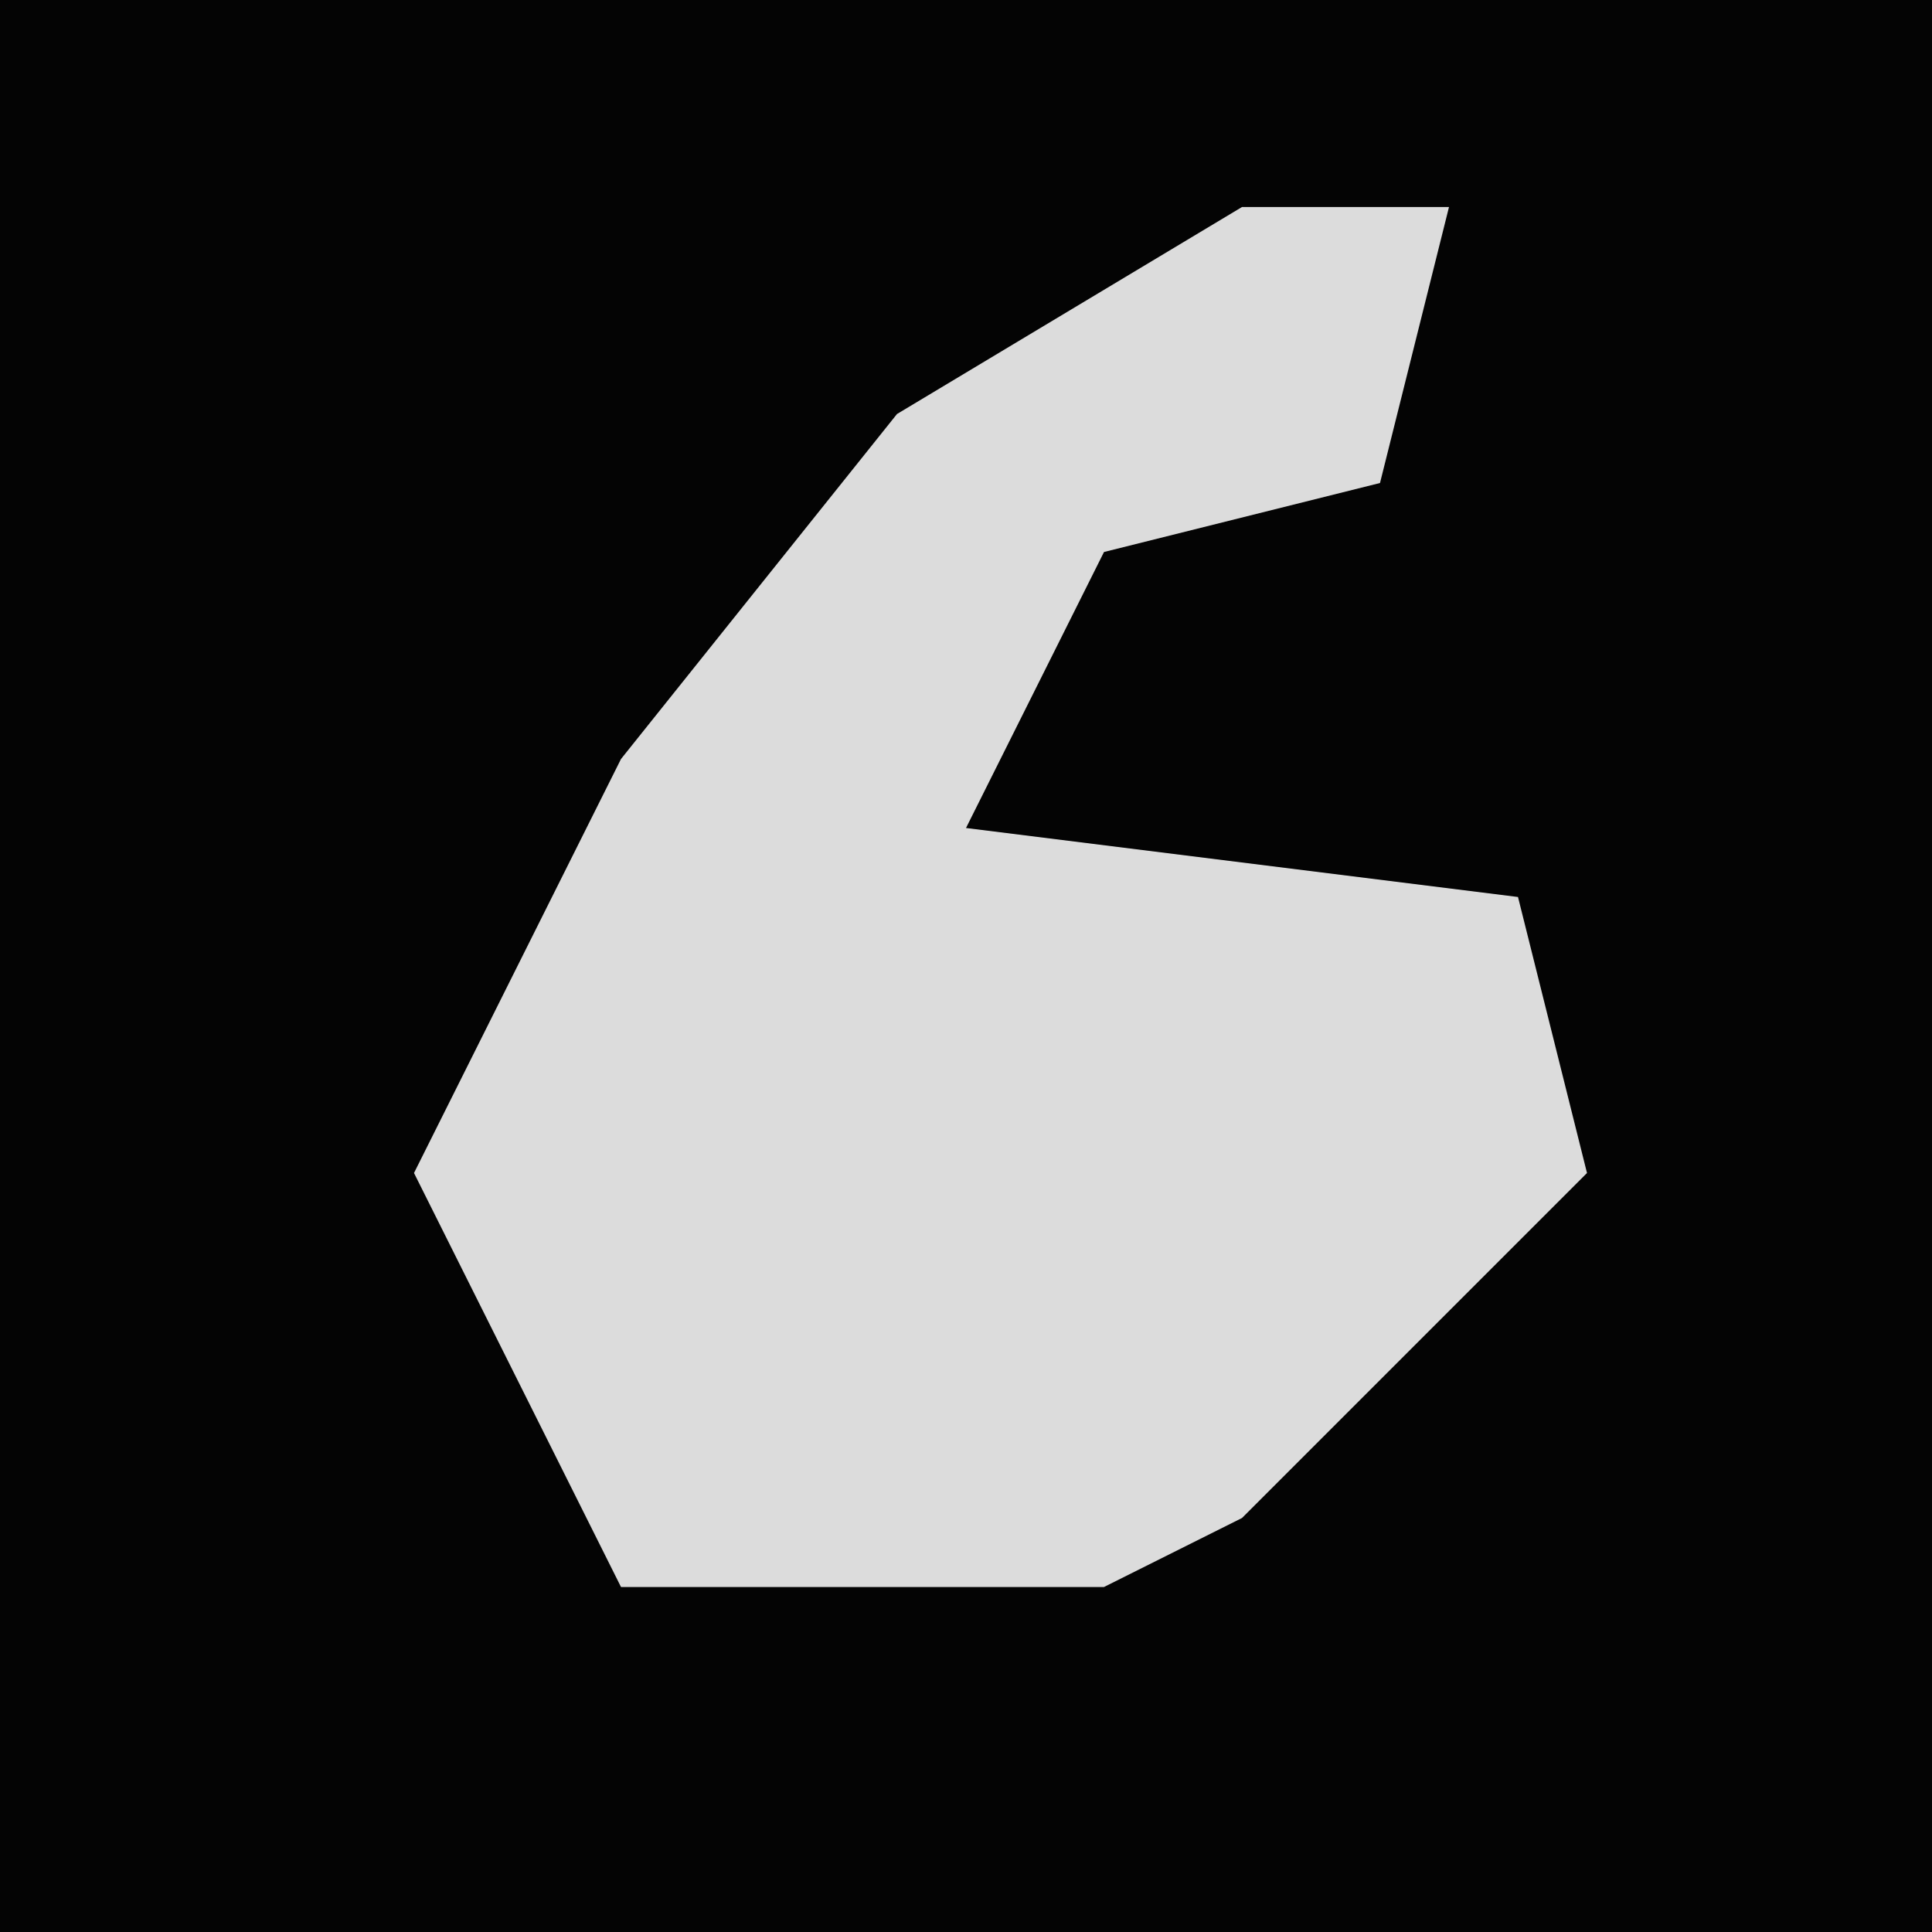 <?xml version="1.0" encoding="UTF-8"?>
<svg version="1.1" xmlns="http://www.w3.org/2000/svg" width="28" height="28">
<path d="M0,0 L28,0 L28,28 L0,28 Z " fill="#040404" transform="translate(0,0)"/>
<path d="M0,0 L3,0 L2,4 L-2,5 L-4,9 L4,10 L5,14 L0,19 L-2,20 L-9,20 L-12,14 L-9,8 L-5,3 Z " fill="#DCDCDC" transform="translate(18,3)"/>
</svg>
